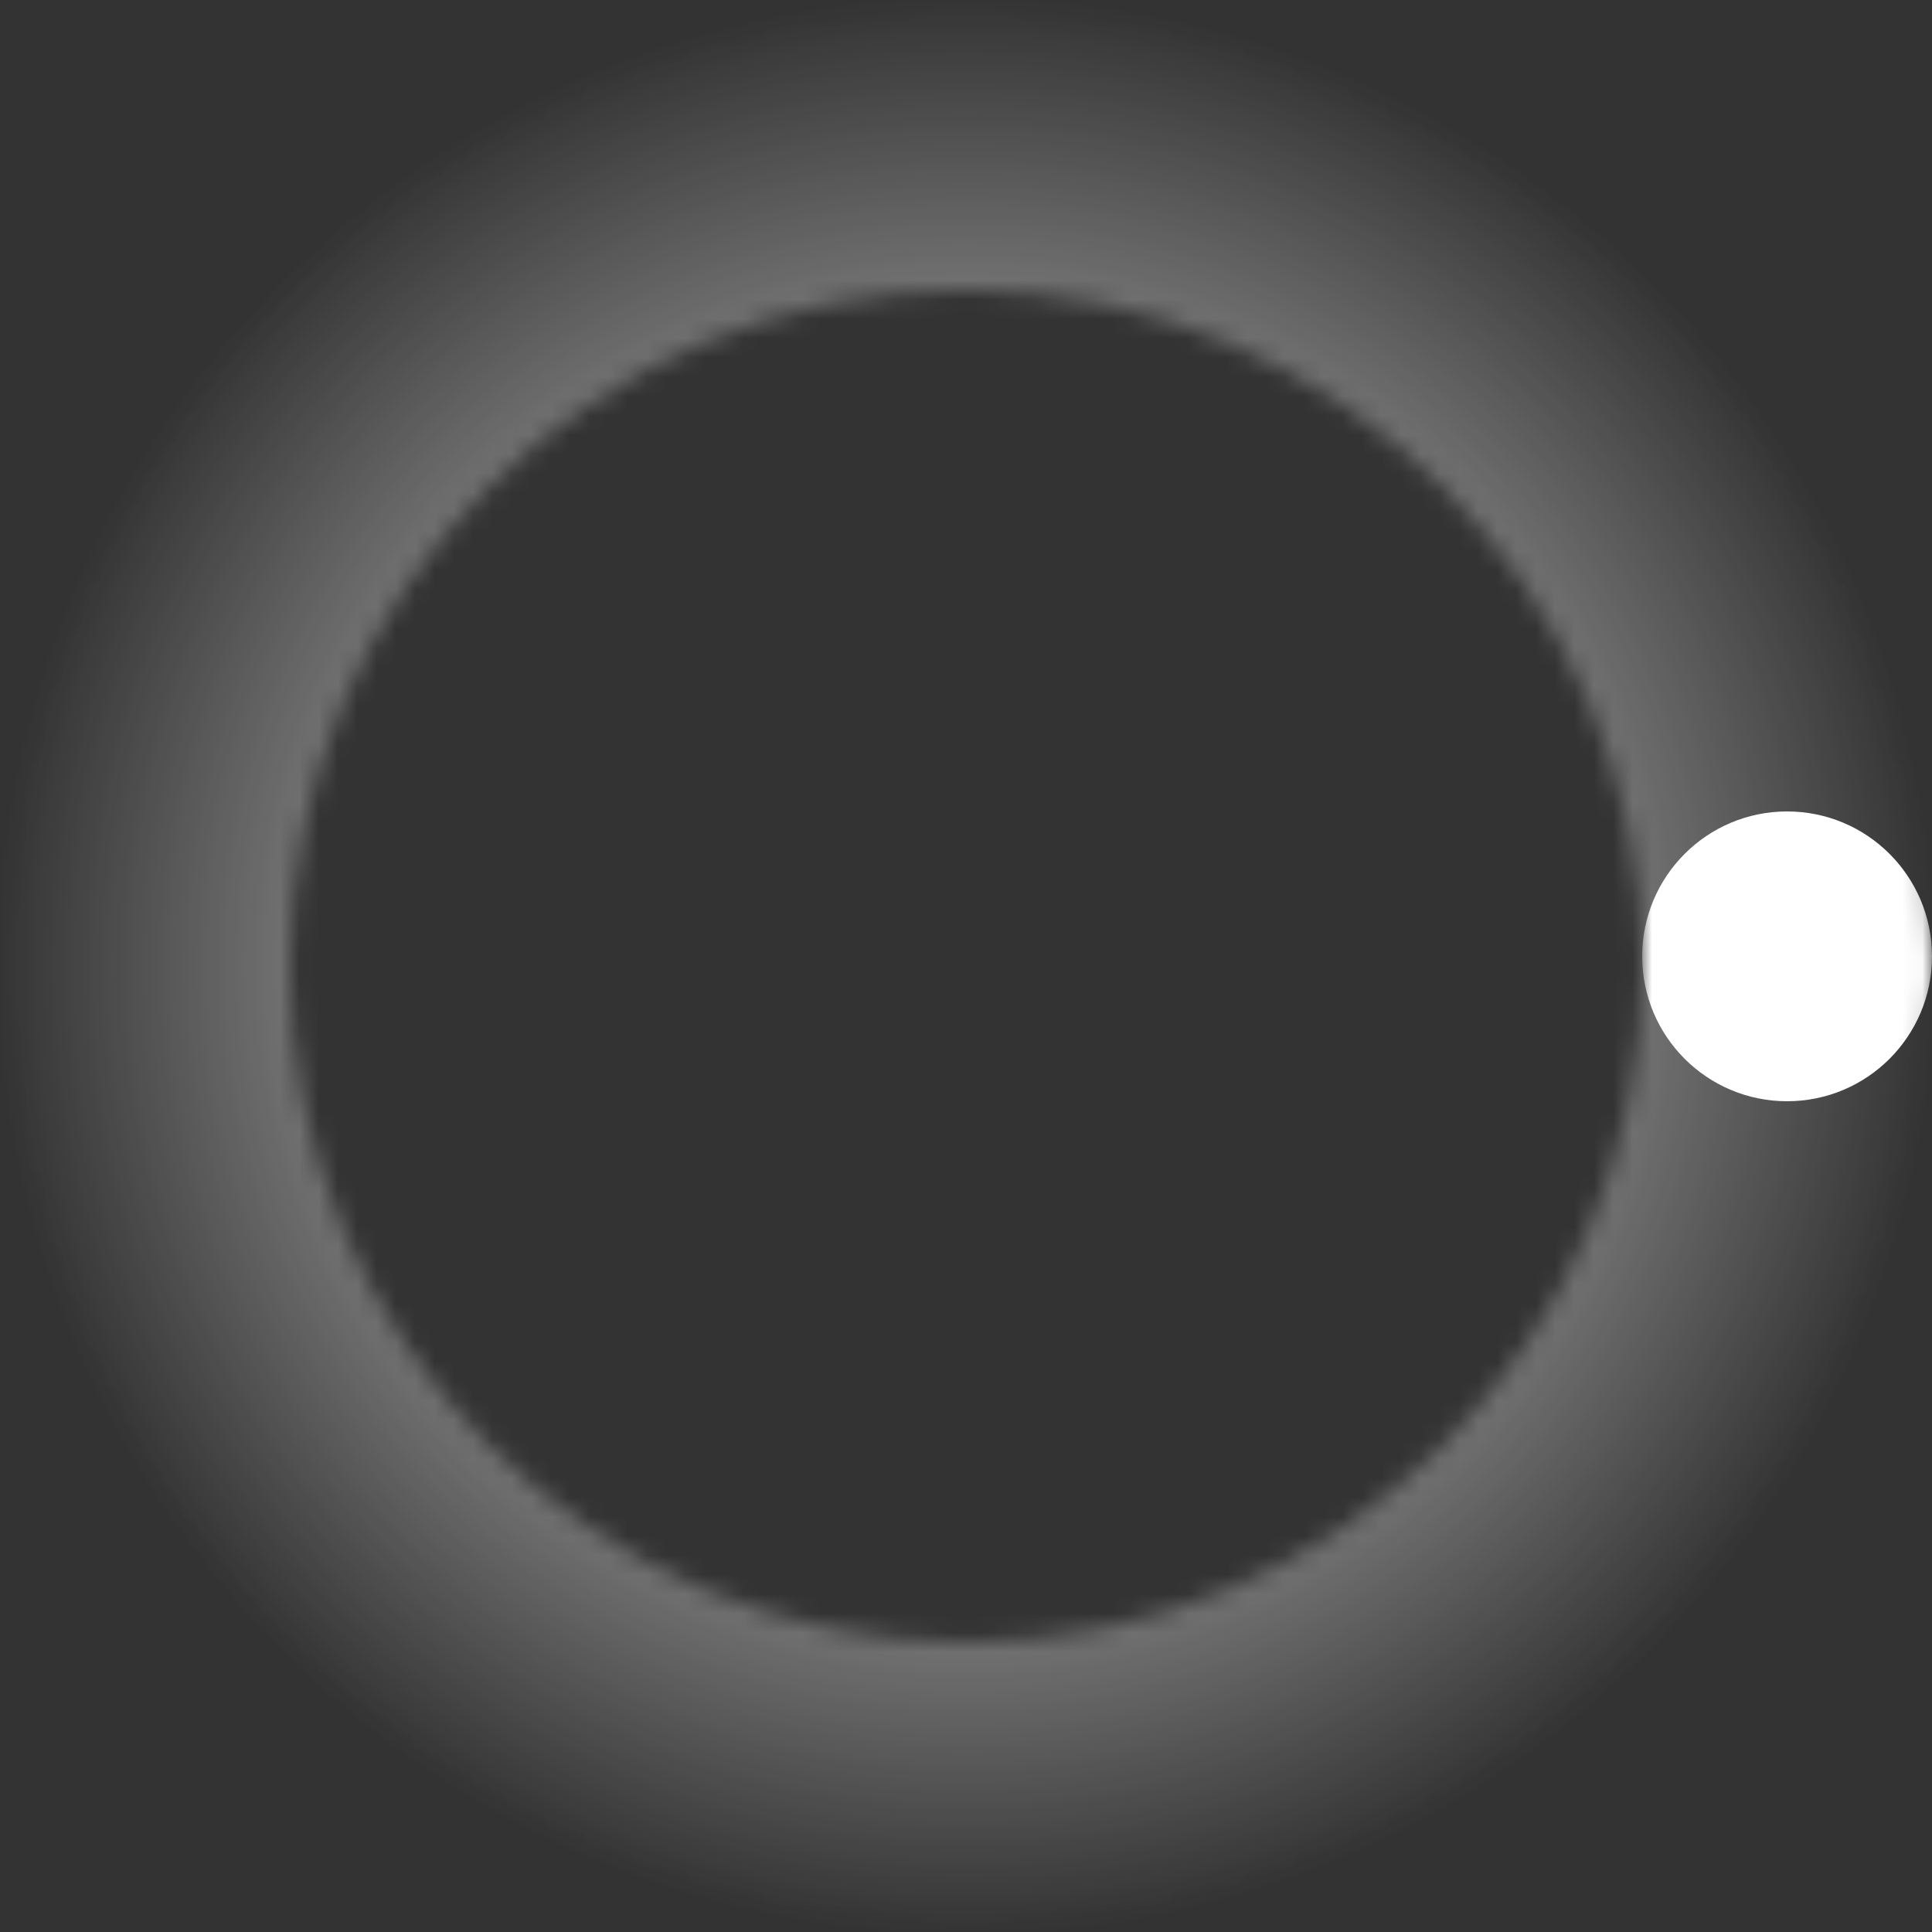 <svg width="100" height="100" viewBox="0 0 100 100" fill="none" xmlns="http://www.w3.org/2000/svg">
<rect x="0" y="0" width="100" height="100" fill="#333333" stroke="none"/>
<mask id="mask0_1249_4505" style="mask-type:alpha" maskUnits="userSpaceOnUse" x="0" y="0" width="100" height="100">
<path fill-rule="evenodd" clip-rule="evenodd" d="M50 100C77.614 100 100 77.614 100 50C100 22.386 77.614 0 50 0C22.386 0 0 22.386 0 50C0 77.614 22.386 100 50 100ZM50 85C69.33 85 85 69.33 85 50C85 30.67 69.33 15 50 15C30.67 15 15 30.67 15 50C15 69.33 30.67 85 50 85Z" fill="#C4C4C4"/>
</mask>
<g mask="url(#mask0_1249_4505)">
<rect y="100" width="100" height="100" transform="rotate(-90 0 100)" fill="url(#paint0_angular_1249_4505)"/>
<circle cx="92.5" cy="49.5" r="7.5" transform="rotate(-90 92.5 49.5)" fill="white"/>
</g>
<defs>
<radialGradient id="paint0_angular_1249_4505" cx="0" cy="0" r="1" gradientUnits="userSpaceOnUse" gradientTransform="translate(50 150) rotate(90) scale(50)">
<stop stop-color="white"/>
<stop offset="1" stop-color="white" stop-opacity="0"/>
</radialGradient>
</defs>
</svg>
